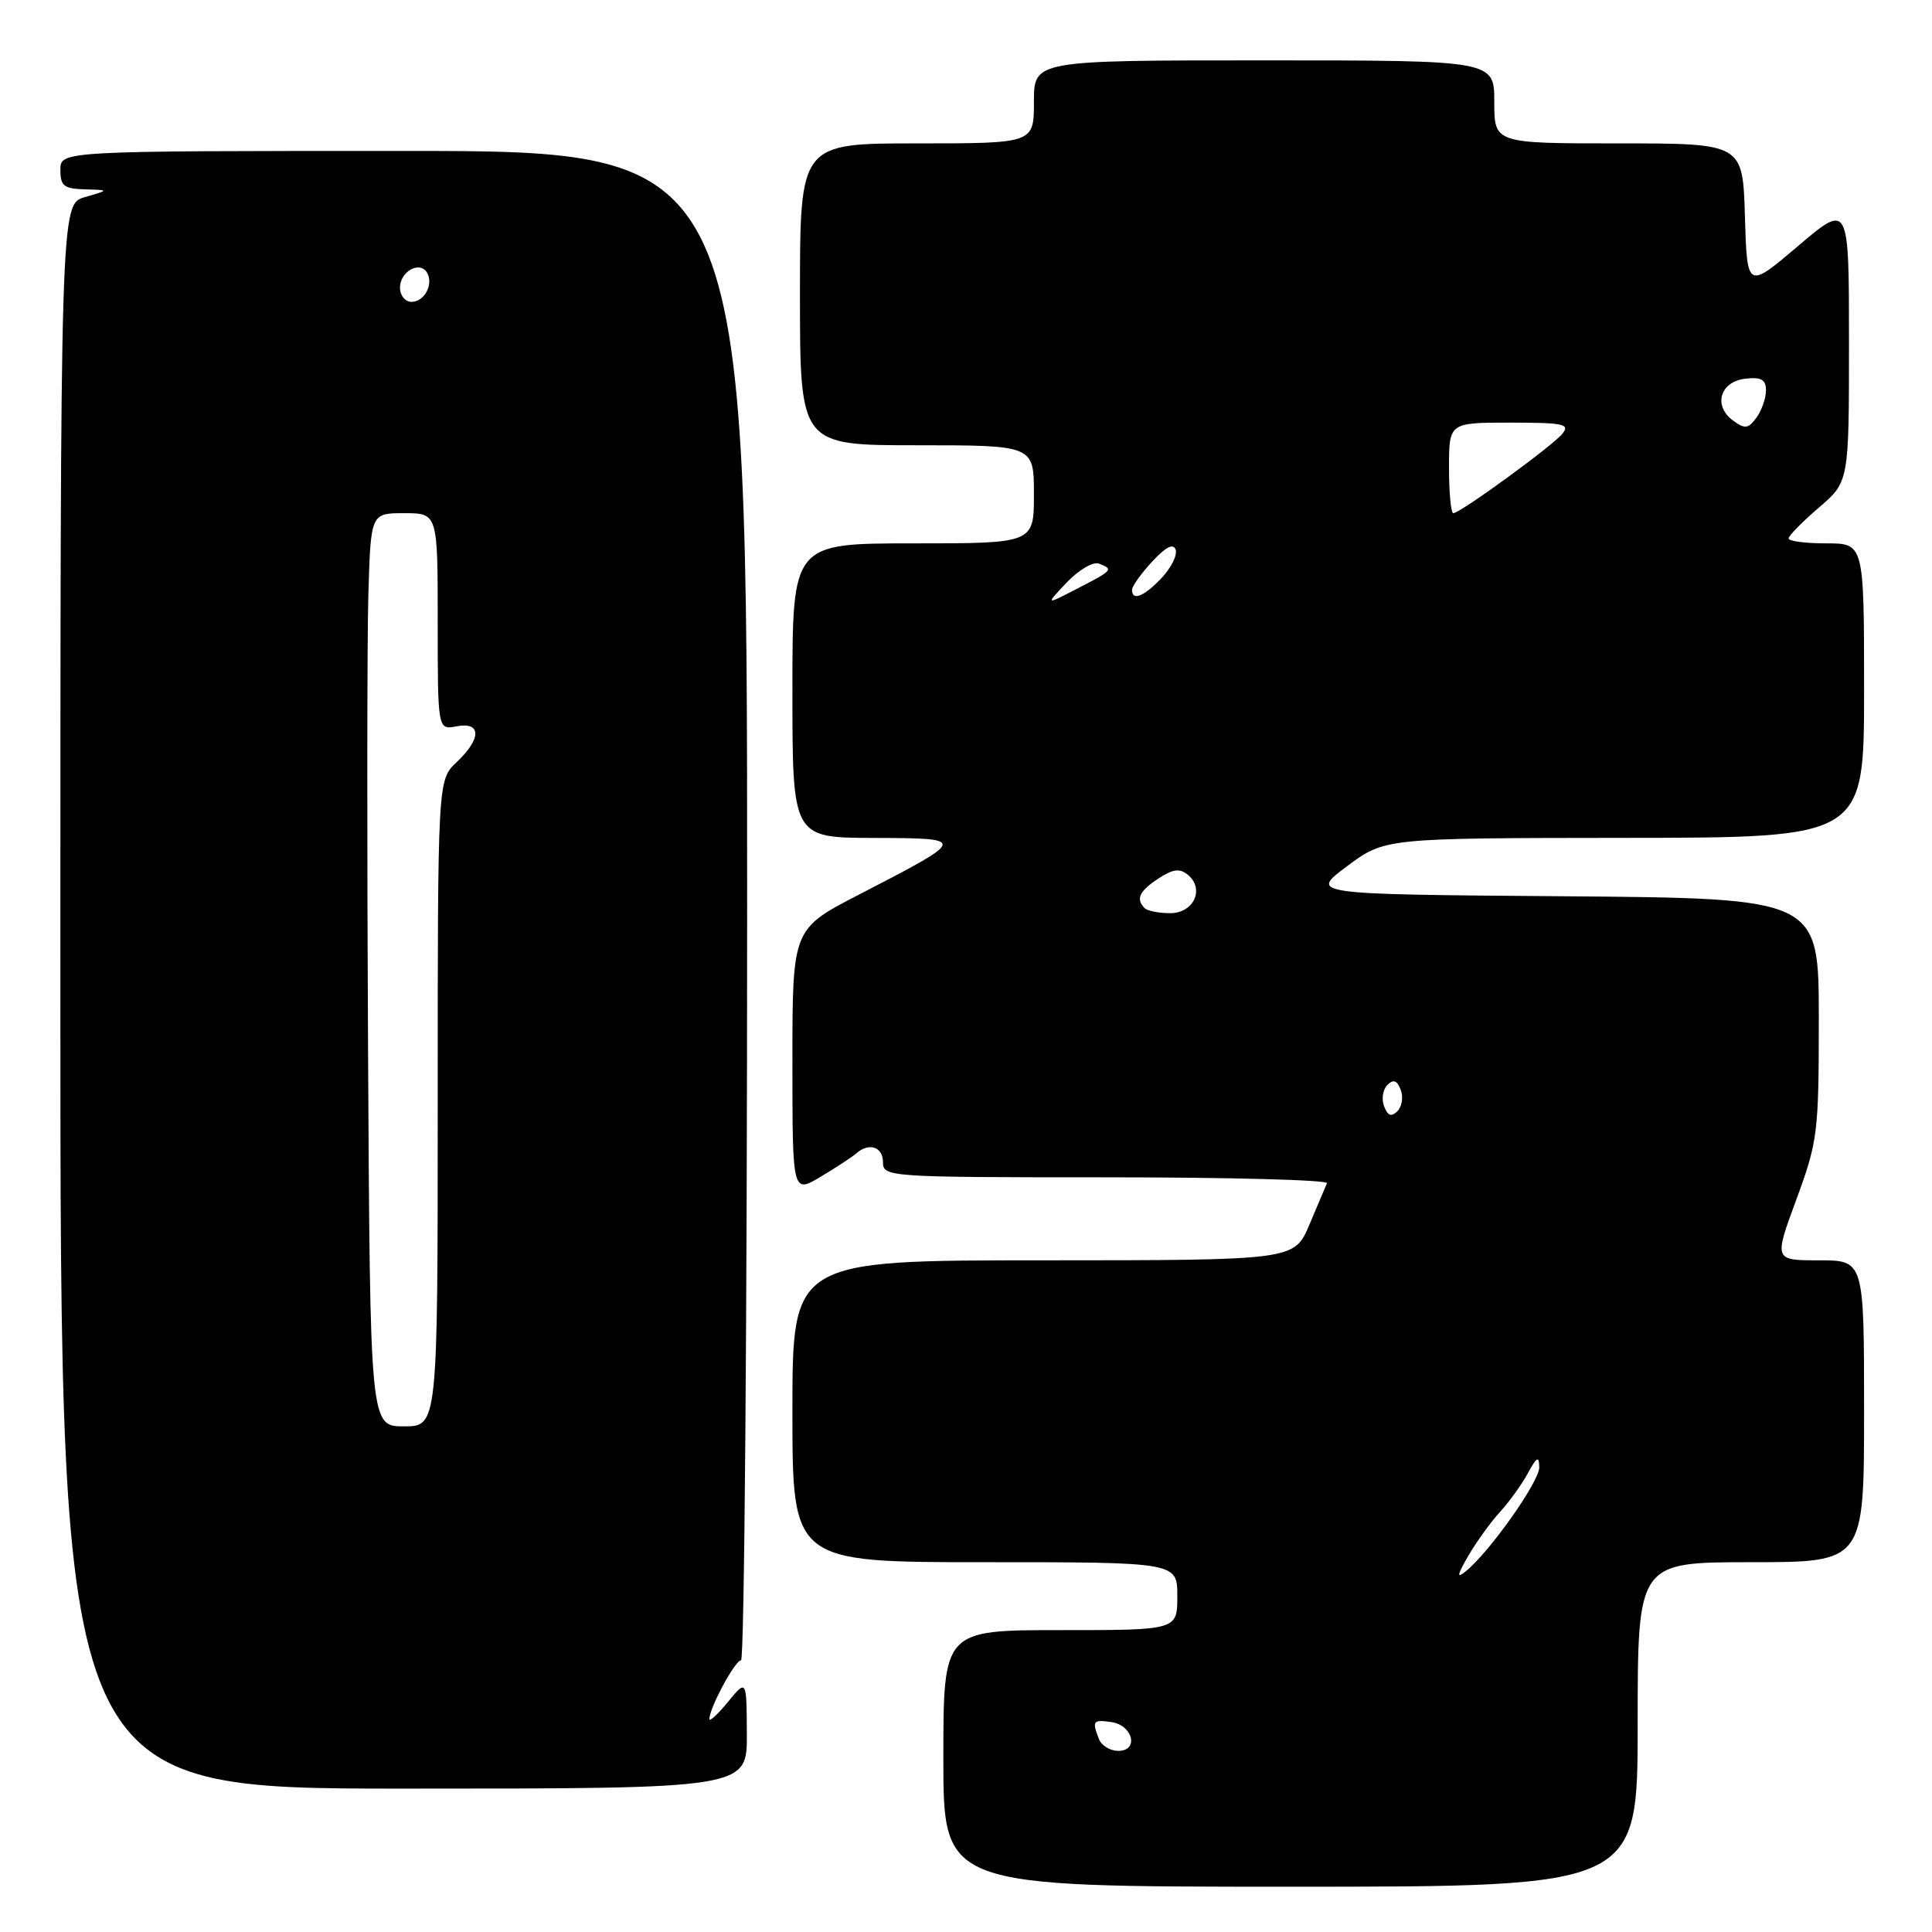 <?xml version="1.0" encoding="UTF-8" standalone="no"?>
<!DOCTYPE svg PUBLIC "-//W3C//DTD SVG 1.1//EN" "http://www.w3.org/Graphics/SVG/1.1/DTD/svg11.dtd" >
<svg xmlns="http://www.w3.org/2000/svg" xmlns:xlink="http://www.w3.org/1999/xlink" version="1.1" viewBox="0 0 256 256">
 <g >
 <path fill="currentColor"
d=" M 217.00 228.50 C 217.00 207.00 217.00 207.00 232.00 207.00 C 247.00 207.00 247.00 207.00 247.00 187.00 C 247.00 167.00 247.00 167.00 241.03 167.00 C 235.05 167.00 235.05 167.00 238.03 158.93 C 240.86 151.24 241.00 150.13 241.00 134.95 C 241.00 119.03 241.00 119.03 207.25 118.76 C 173.50 118.50 173.50 118.50 178.50 114.77 C 183.50 111.05 183.50 111.05 215.25 111.02 C 247.00 111.00 247.00 111.00 247.00 91.50 C 247.00 72.00 247.00 72.00 242.00 72.00 C 239.25 72.00 237.00 71.71 237.00 71.35 C 237.00 70.99 238.80 69.15 241.00 67.27 C 245.00 63.84 245.00 63.84 245.00 45.36 C 245.00 26.87 245.00 26.87 238.25 32.60 C 231.50 38.33 231.50 38.33 231.21 28.67 C 230.93 19.00 230.93 19.00 214.46 19.00 C 198.00 19.00 198.00 19.00 198.00 13.50 C 198.00 8.00 198.00 8.00 167.50 8.00 C 137.00 8.00 137.00 8.00 137.00 13.50 C 137.00 19.00 137.00 19.00 121.50 19.00 C 106.00 19.00 106.00 19.00 106.00 39.00 C 106.00 59.00 106.00 59.00 121.50 59.00 C 137.00 59.00 137.00 59.00 137.00 65.50 C 137.00 72.00 137.00 72.00 121.00 72.00 C 105.00 72.00 105.00 72.00 105.00 91.50 C 105.00 111.00 105.00 111.00 115.75 111.03 C 128.25 111.07 128.24 111.09 113.82 118.54 C 105.00 123.09 105.00 123.09 105.00 140.63 C 105.00 158.16 105.00 158.16 108.75 155.92 C 110.81 154.69 112.93 153.30 113.45 152.84 C 115.14 151.34 117.00 151.95 117.00 154.00 C 117.00 155.95 117.67 156.00 146.58 156.00 C 162.85 156.00 176.02 156.35 175.83 156.78 C 175.65 157.21 174.60 159.69 173.50 162.28 C 171.50 166.99 171.50 166.99 138.25 167.00 C 105.00 167.00 105.00 167.00 105.00 187.00 C 105.00 207.00 105.00 207.00 130.50 207.00 C 156.00 207.00 156.00 207.00 156.00 211.50 C 156.00 216.00 156.00 216.00 140.50 216.00 C 125.00 216.00 125.00 216.00 125.00 233.00 C 125.00 250.00 125.00 250.00 171.00 250.00 C 217.00 250.00 217.00 250.00 217.00 228.50 Z  M 98.96 229.75 C 98.93 222.50 98.93 222.50 96.47 225.50 C 95.12 227.15 94.01 228.18 94.00 227.78 C 93.99 226.33 97.40 220.00 98.19 220.00 C 98.63 220.00 99.00 175.00 99.00 120.00 C 99.00 20.00 99.00 20.00 53.50 20.00 C 8.00 20.00 8.00 20.00 8.00 22.50 C 8.00 24.64 8.47 25.01 11.25 25.09 C 14.50 25.18 14.50 25.18 11.25 26.12 C 8.00 27.06 8.00 27.06 8.00 132.03 C 8.00 237.00 8.00 237.00 53.50 237.00 C 99.00 237.00 99.00 237.00 98.96 229.75 Z  M 145.61 230.42 C 144.69 228.02 144.82 227.84 147.24 228.18 C 150.12 228.59 150.96 232.00 148.18 232.00 C 147.10 232.00 145.94 231.29 145.61 230.42 Z  M 194.56 206.15 C 195.63 204.31 197.51 201.70 198.74 200.36 C 199.97 199.02 201.64 196.70 202.45 195.21 C 203.63 193.03 203.93 192.87 203.96 194.41 C 204.00 196.28 197.42 205.60 194.24 208.19 C 192.98 209.21 193.05 208.77 194.56 206.15 Z  M 183.40 146.60 C 183.03 145.65 183.23 144.37 183.83 143.77 C 184.63 142.97 185.12 143.14 185.60 144.40 C 185.97 145.35 185.77 146.63 185.17 147.23 C 184.37 148.03 183.88 147.86 183.40 146.60 Z  M 151.67 120.33 C 150.47 119.13 150.96 118.07 153.51 116.40 C 155.43 115.14 156.33 115.03 157.40 115.92 C 159.66 117.79 158.18 121.00 155.05 121.00 C 153.56 121.00 152.03 120.70 151.67 120.33 Z  M 141.36 77.17 C 142.94 75.51 144.85 74.39 145.61 74.68 C 147.58 75.44 147.48 75.55 142.75 77.99 C 138.50 80.19 138.50 80.19 141.36 77.17 Z  M 150.00 78.15 C 150.00 77.68 151.20 76.00 152.67 74.41 C 154.48 72.46 155.48 71.95 155.78 72.84 C 156.02 73.55 155.19 75.24 153.93 76.57 C 151.61 79.04 150.00 79.69 150.00 78.15 Z  M 192.00 62.00 C 192.00 56.00 192.00 56.00 200.12 56.00 C 207.23 56.00 208.09 56.19 207.00 57.50 C 205.62 59.16 193.47 68.00 192.57 68.00 C 192.26 68.00 192.00 65.30 192.00 62.00 Z  M 229.63 55.72 C 226.97 53.77 227.91 50.57 231.26 50.18 C 233.39 49.94 234.00 50.29 234.00 51.74 C 234.00 52.77 233.43 54.39 232.74 55.34 C 231.66 56.82 231.22 56.88 229.63 55.72 Z  M 48.77 139.25 C 48.62 111.89 48.64 84.66 48.81 78.75 C 49.13 68.00 49.13 68.00 53.56 68.00 C 58.00 68.00 58.00 68.00 58.00 82.36 C 58.00 96.72 58.00 96.72 60.50 96.24 C 63.81 95.61 63.81 97.89 60.50 101.00 C 58.00 103.35 58.00 103.35 58.00 146.17 C 58.00 189.00 58.00 189.00 53.52 189.00 C 49.04 189.00 49.04 189.00 48.77 139.25 Z  M 53.00 38.11 C 53.00 36.00 55.59 34.53 56.56 36.09 C 57.50 37.61 56.26 40.00 54.53 40.00 C 53.69 40.00 53.00 39.15 53.00 38.11 Z "/>
</g>
</svg>